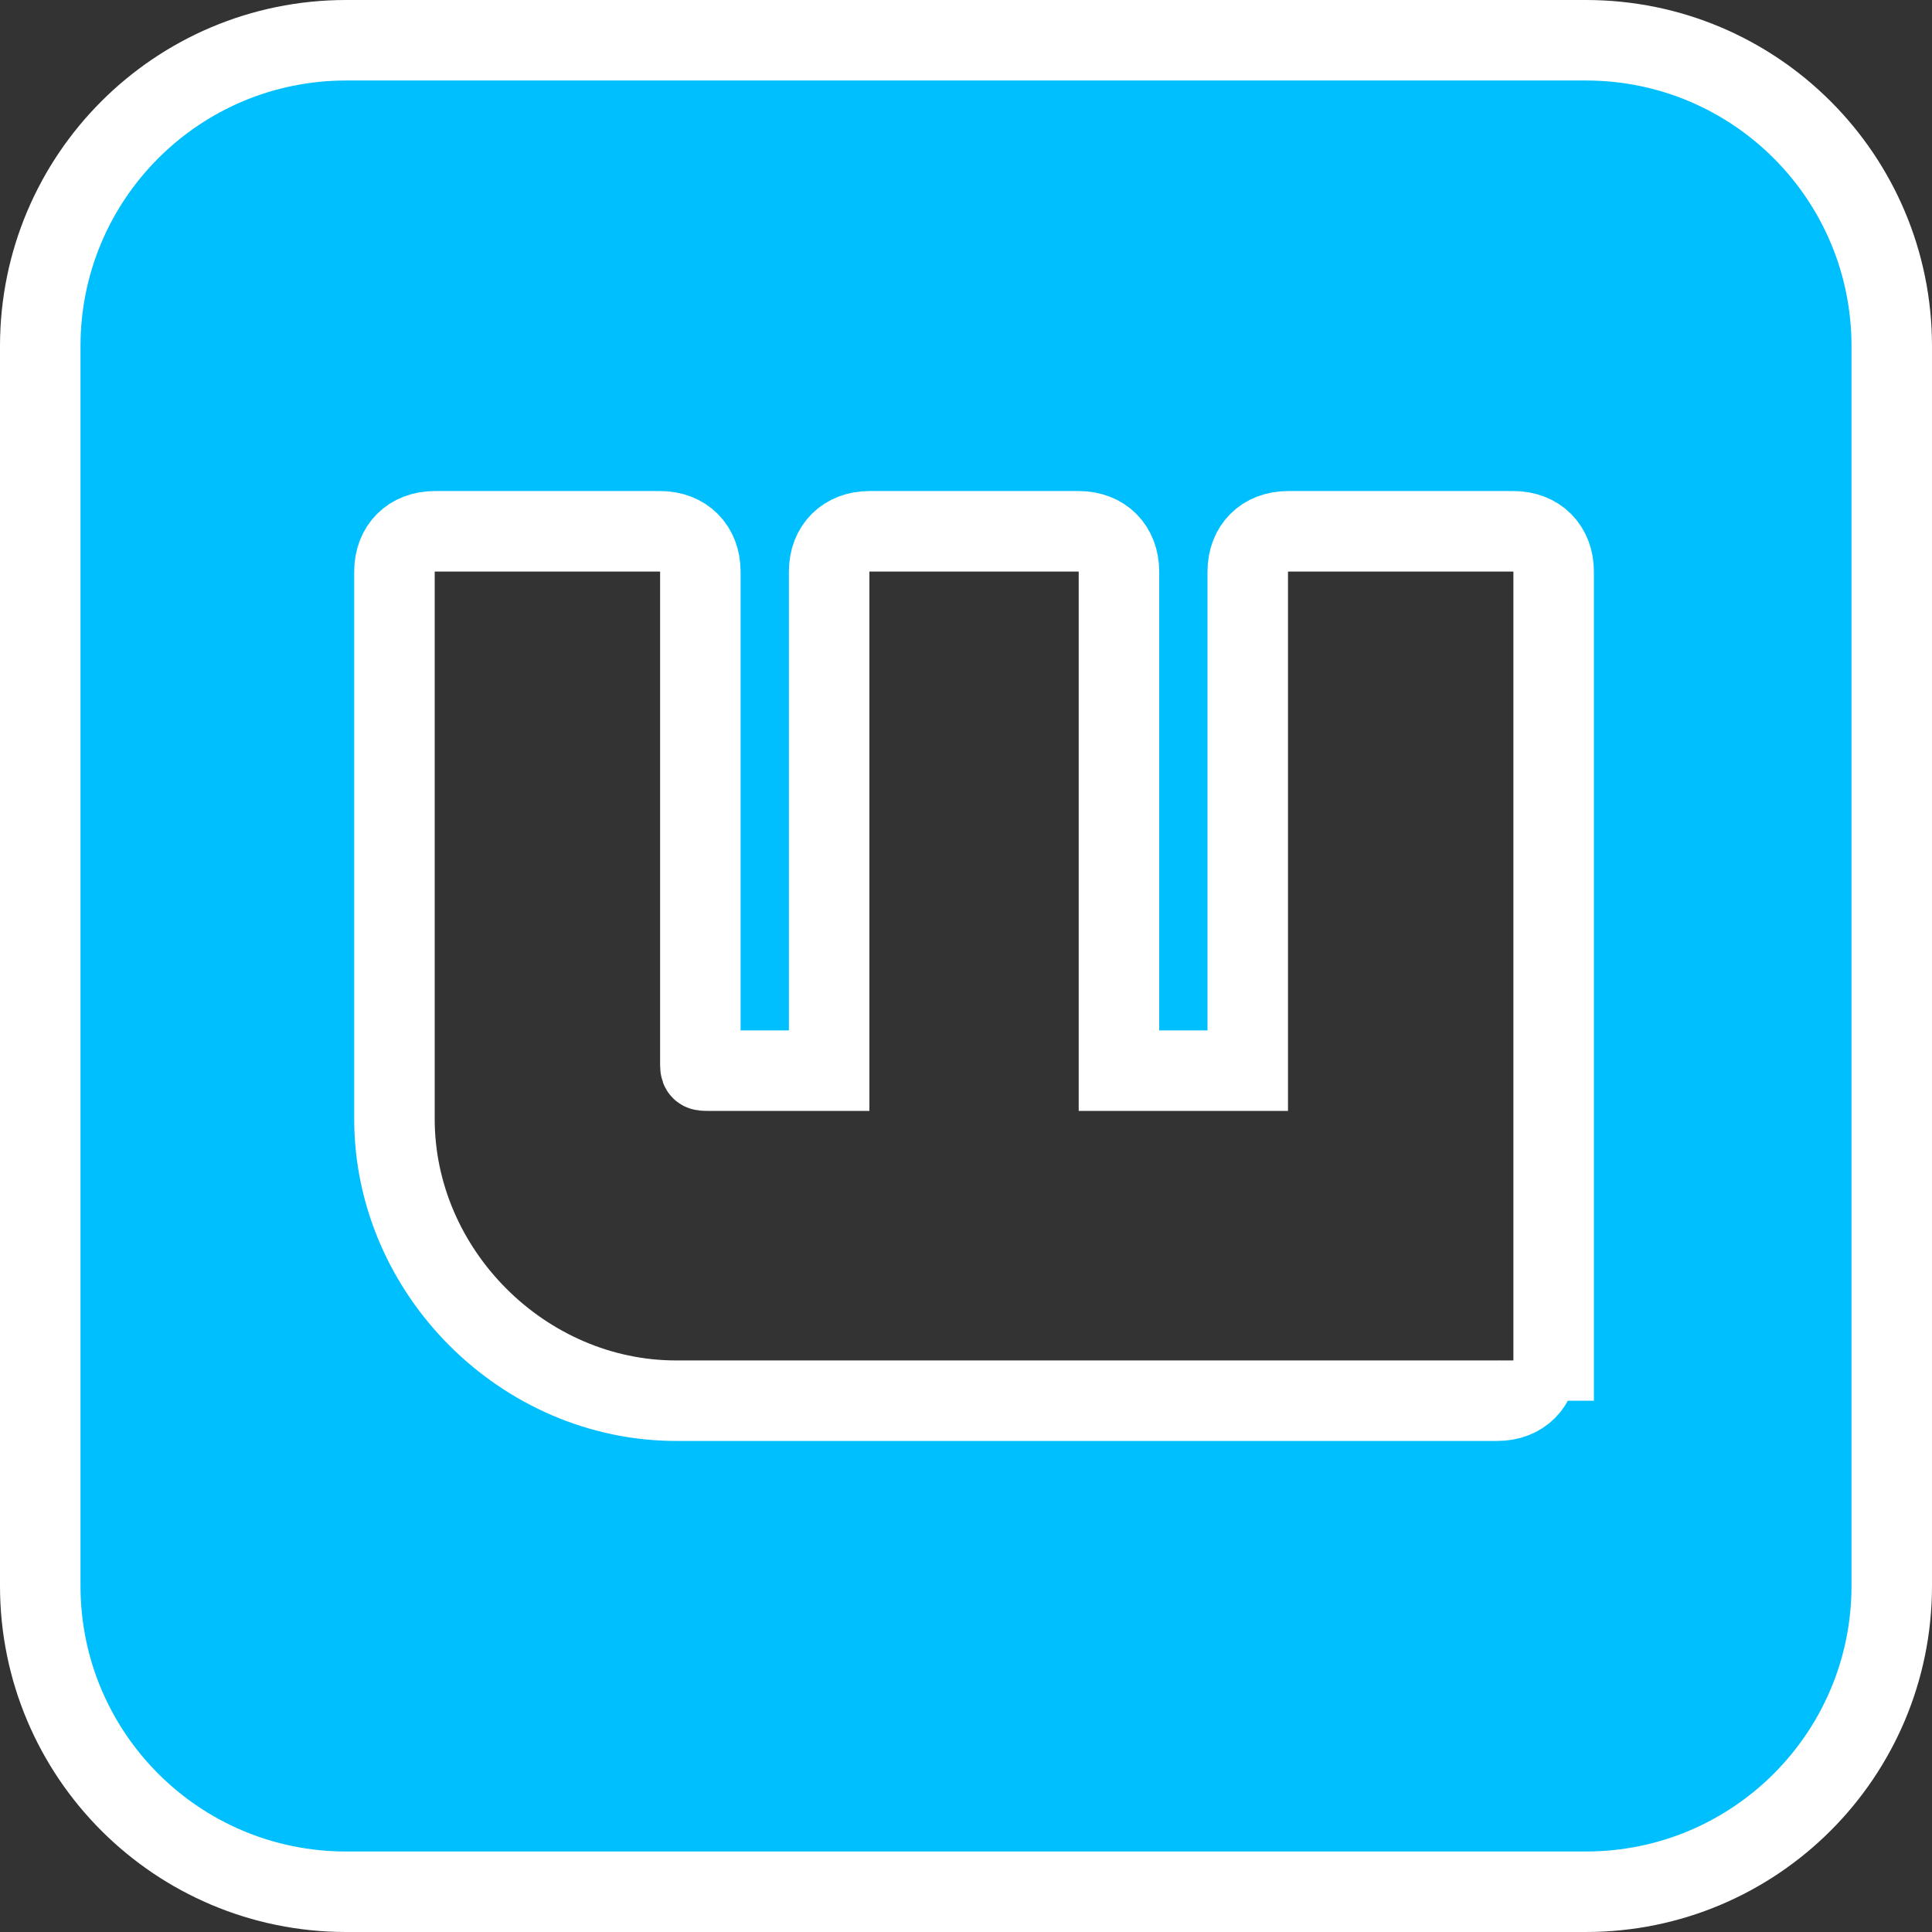 <svg width="24" height="24" xmlns="http://www.w3.org/2000/svg">

 <rect width="100%" height="100%" fill="#333333" stroke="none"/>

 <g>
  <title>background</title>
  <rect fill="none" id="canvas_background" height="402" width="582" y="-1" x="-1"/>
 </g>
 <g>
  <title>Layer 1</title>
  <path stroke="#ffffff" fill="#00bfff" id="svg_2" d="m19.7,0.5l-15.4,0c-2.1,0 -3.8,1.7 -3.8,3.8l0,15.4c0,2.1 1.7,3.8 3.8,3.8l15.4,0c2.1,0 3.8,-1.7 3.8,-3.8l0,-15.4c0,-2.1 -1.7,-3.8 -3.8,-3.8zm-0.6,16.4c0,0.3 -0.2,0.5 -0.5,0.5l-10.2,0c-1.9,0 -3.5,-1.6 -3.5,-3.5l0,-6.8c0,-0.3 0.2,-0.5 0.5,-0.5l2.8,0c0.3,0 0.5,0.2 0.5,0.5l0,6.1c0,0.1 0,0.1 0.1,0.1l1.5,0l0,-6.2c0,-0.3 0.2,-0.5 0.5,-0.5l2.6,0c0.3,0 0.5,0.2 0.5,0.5l0,6.2l1.6,0l0,-6.2c0,-0.3 0.2,-0.5 0.5,-0.5l2.8,0c0.3,0 0.5,0.2 0.5,0.5l0,9.8l-0.2,0z"/>
 </g>
</svg>